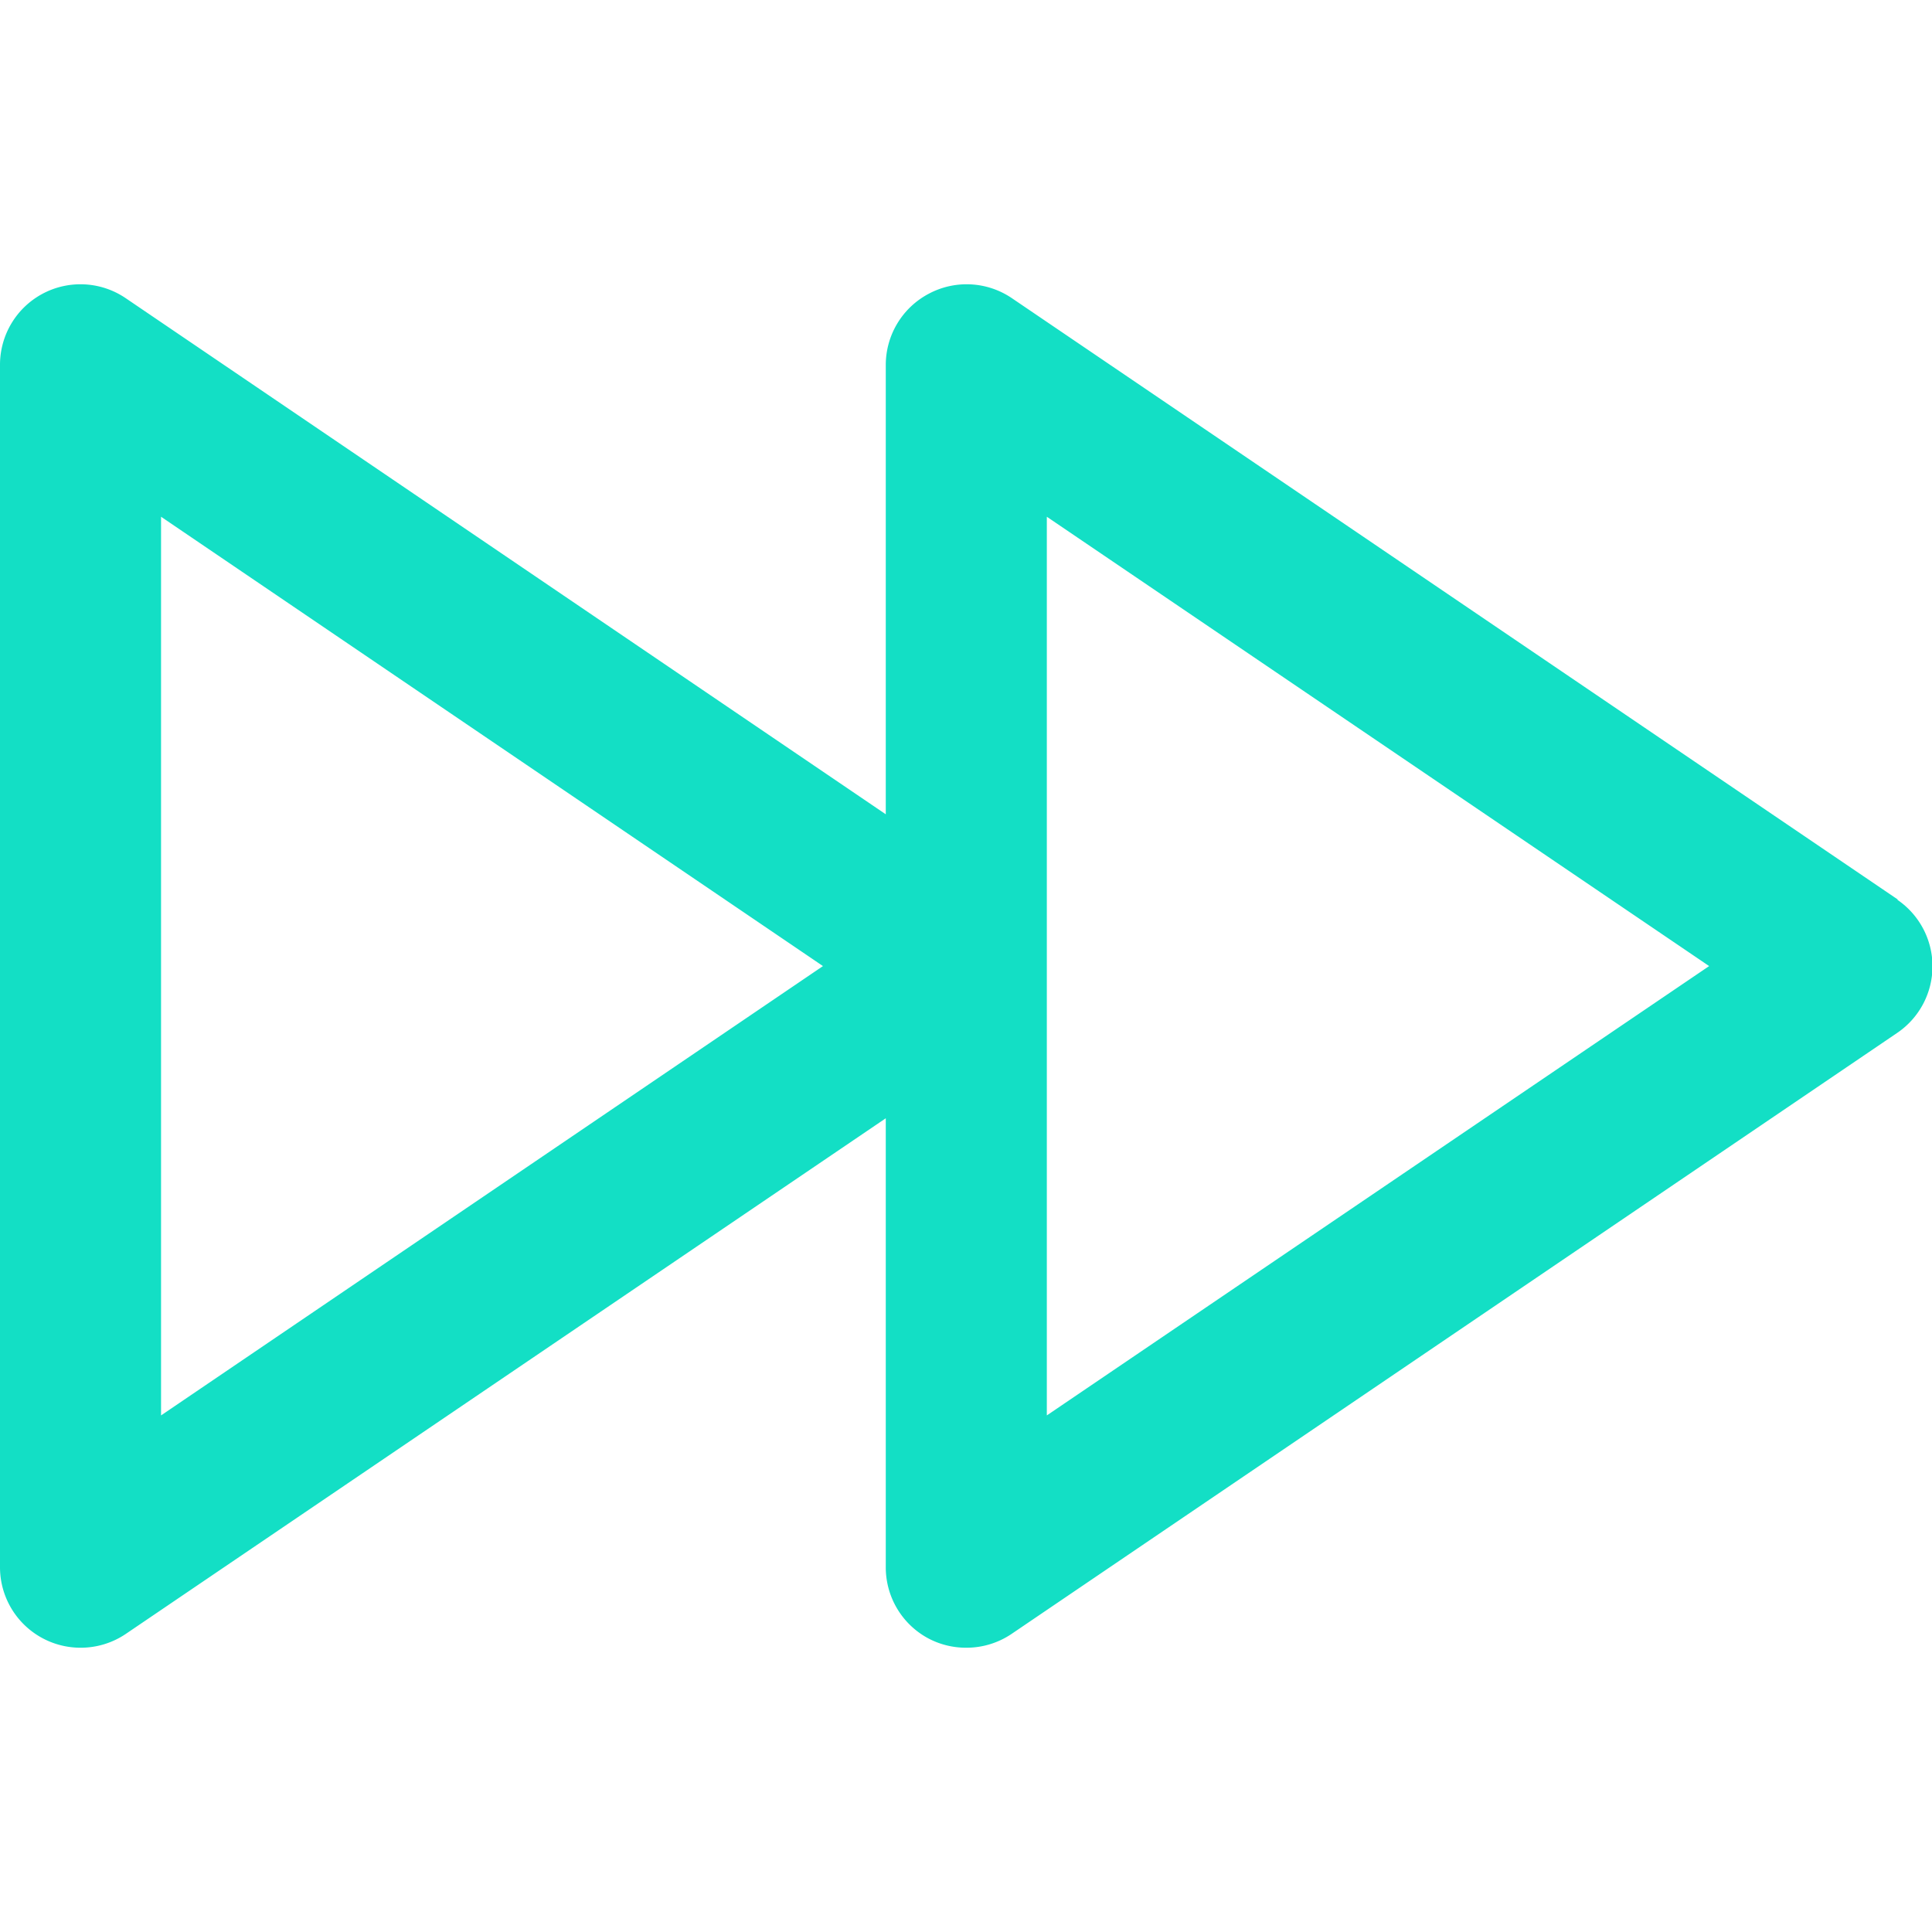 <svg t="1610635812827" class="icon" viewBox="0 0 1451 1024" version="1.1" xmlns="http://www.w3.org/2000/svg" p-id="7217" width="200" height="200"><path d="M1425.45 462.166L759.897 10.4a60.477 60.477 0 0 0-62.292-3.326A60.477 60.477 0 0 0 665.25 60.596v337.463L94.345 10.4A60.477 60.477 0 0 0 32.053 7.074 60.477 60.477 0 0 0 0 60.596v902.926a60.477 60.477 0 0 0 60.477 60.477 60.477 60.477 0 0 0 33.867-10.281L665.25 626.361v337.161a60.477 60.477 0 0 0 32.053 53.522 60.477 60.477 0 0 0 28.424 6.955 60.477 60.477 0 0 0 33.867-10.281l665.25-451.463a60.477 60.477 0 0 0 0-100.09zM120.955 849.522V174.596l497.123 337.463z m665.25 0V174.596l497.426 337.463z" fill="#13DFC5" p-id="7218"></path></svg>